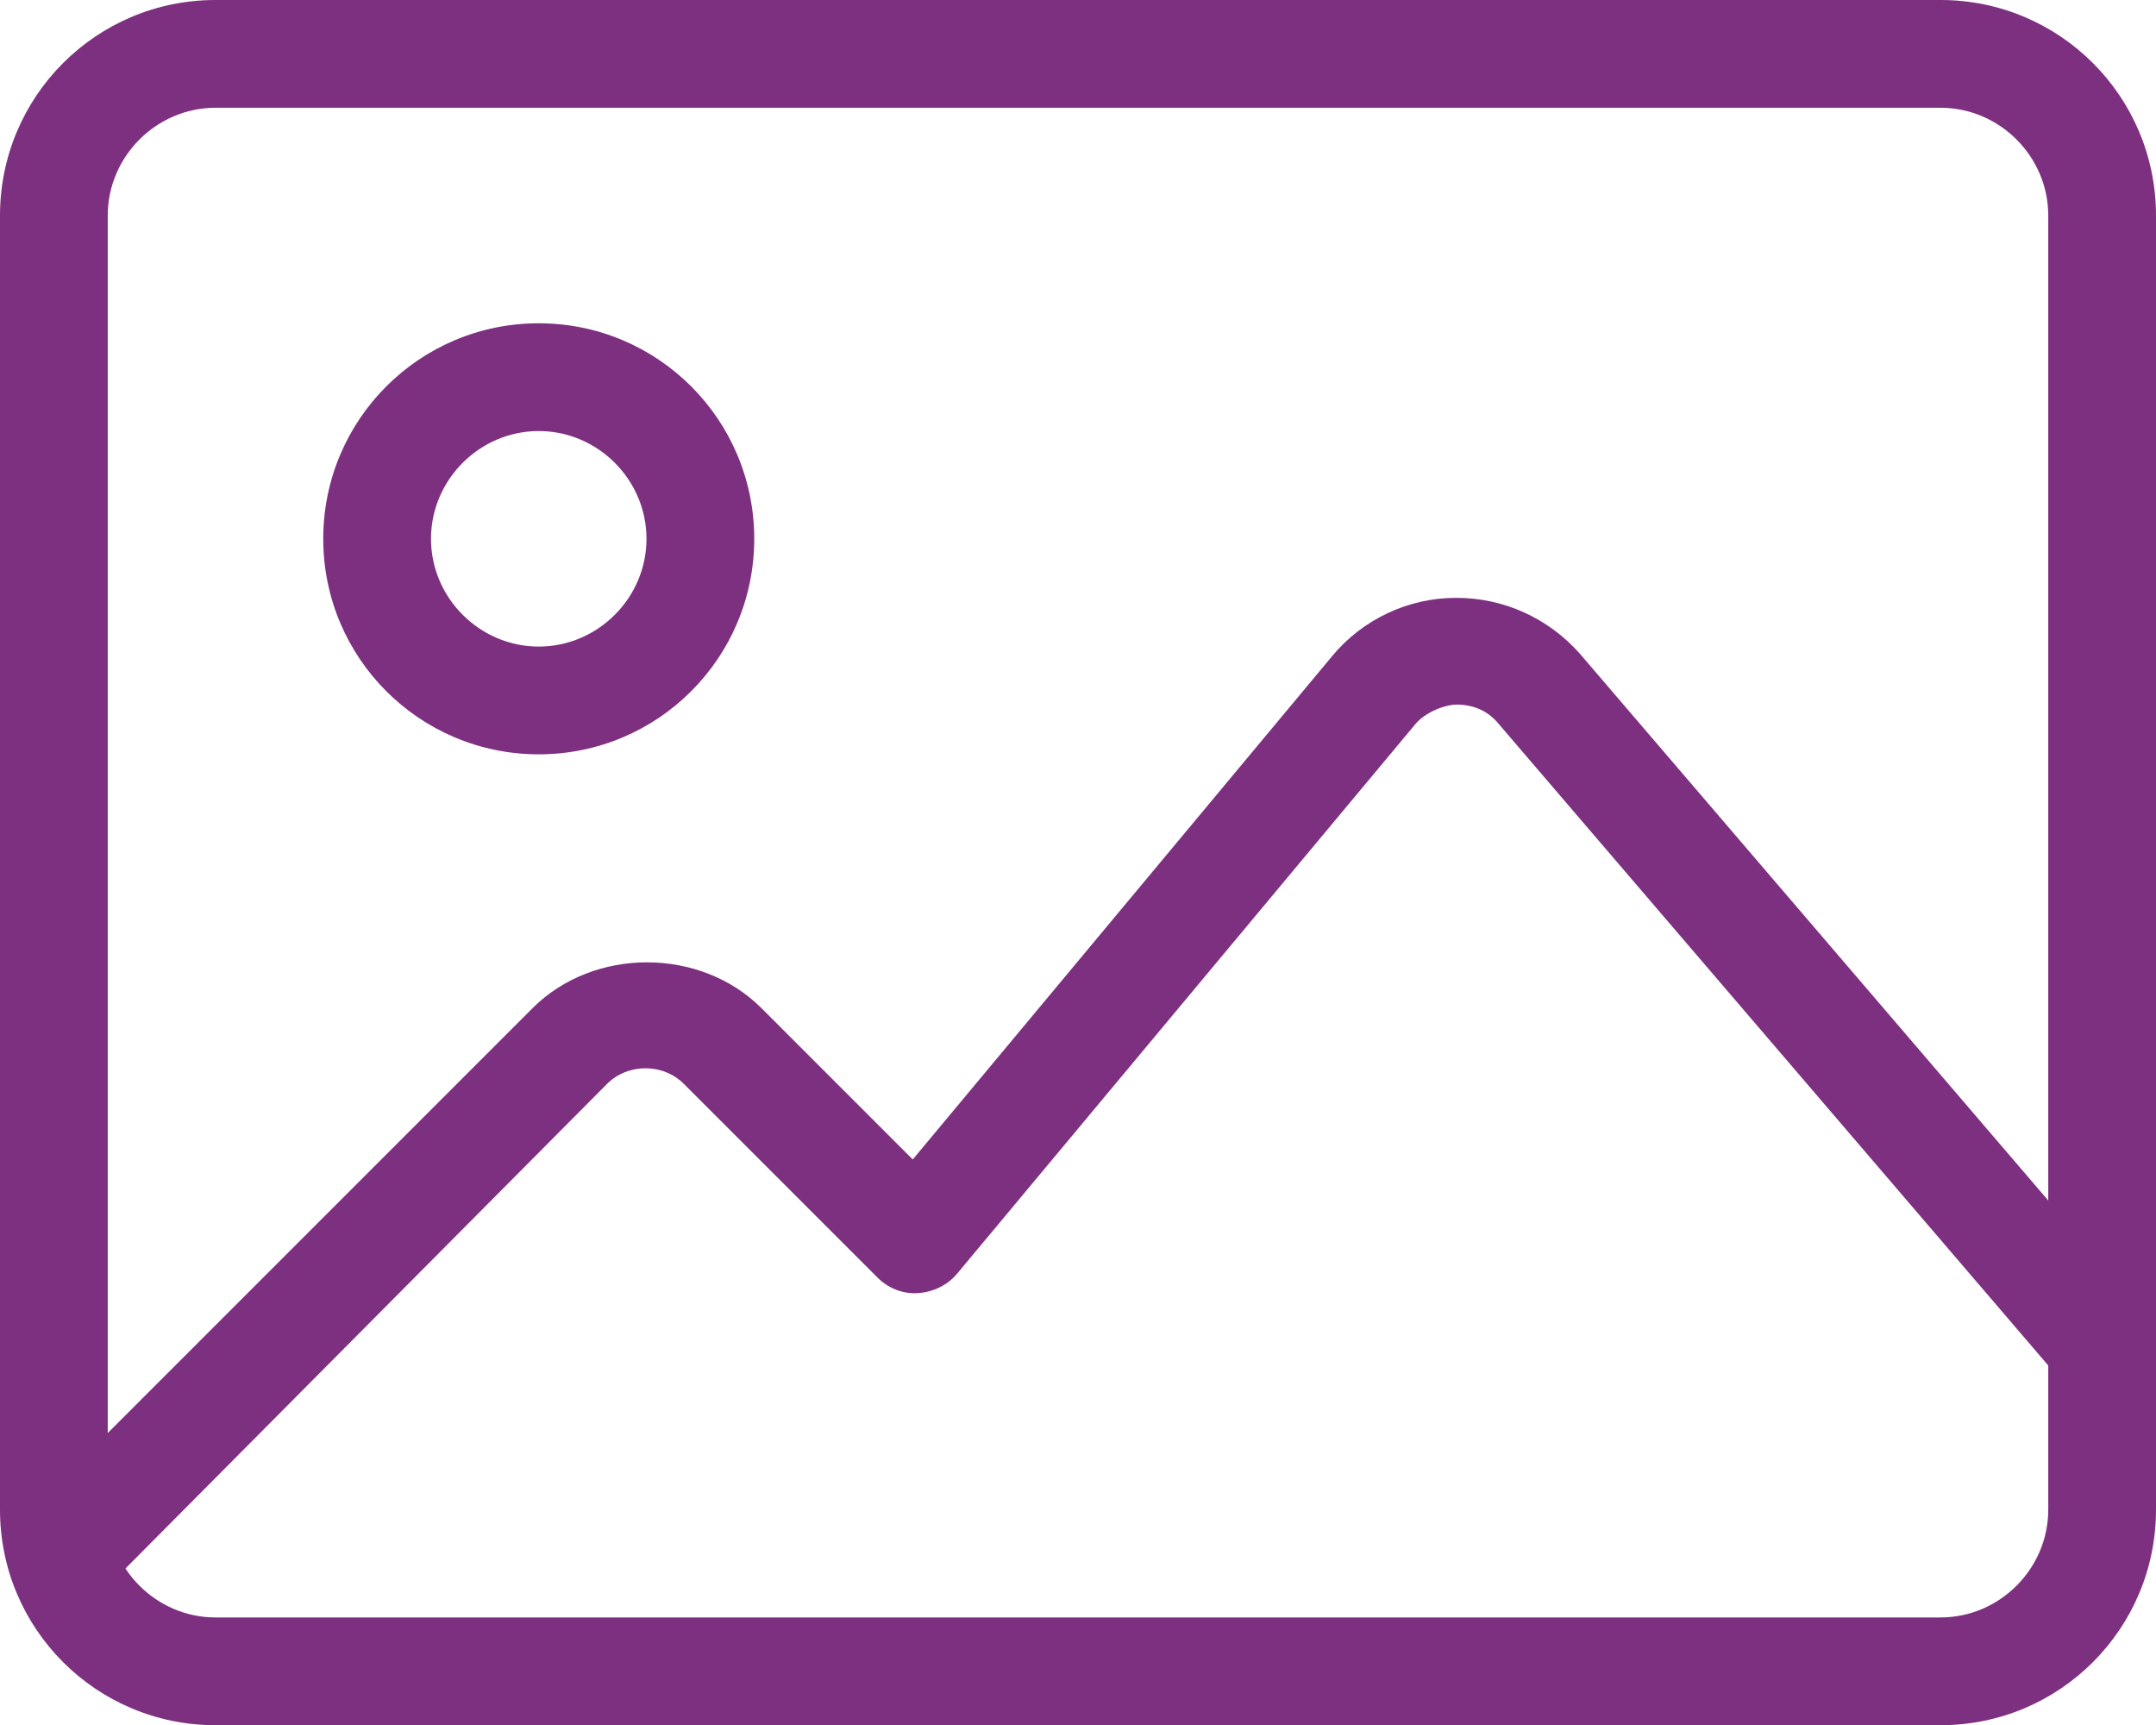 <?xml version="1.0" encoding="UTF-8"?>
<svg id="Layer_2" data-name="Layer 2" xmlns="http://www.w3.org/2000/svg" viewBox="0 0 20.81 16.65">
  <defs>
    <style>
      .cls-1 {
        fill: #7e3080;
        stroke-width: 0px;
      }
    </style>
  </defs>
  <g id="Layer_1-2" data-name="Layer 1">
    <g>
      <path class="cls-1" d="m18.73,16.65H2.08c-1.15,0-2.08-.93-2.08-2.08V2.08C0,.93.93,0,2.08,0h16.65c1.15,0,2.08.93,2.08,2.08v12.49c0,1.15-.93,2.08-2.08,2.08ZM2.08,1.04c-.57,0-1.04.47-1.04,1.04v12.49c0,.57.47,1.04,1.04,1.04h16.65c.57,0,1.04-.47,1.04-1.04V2.08c0-.57-.47-1.04-1.04-1.04H2.08Z"/>
      <path class="cls-1" d="m5.2,7.28c-1.15,0-2.08-.93-2.08-2.08s.93-2.08,2.08-2.08,2.08.93,2.08,2.08-.93,2.08-2.08,2.08Zm0-3.12c-.57,0-1.04.47-1.04,1.04s.47,1.04,1.04,1.04,1.04-.47,1.04-1.04-.47-1.04-1.04-1.04Z"/>
      <path class="cls-1" d="m.59,15.54c-.13,0-.27-.05-.37-.15-.2-.2-.2-.53,0-.74l4.92-4.92c.59-.59,1.62-.59,2.21,0l1.46,1.46,4.05-4.86c.29-.35.73-.56,1.19-.56h.01c.46,0,.89.2,1.19.54l5.44,6.35c.19.22.16.55-.06.73-.22.19-.55.16-.73-.06l-5.44-6.35c-.1-.12-.24-.18-.4-.18-.11,0-.3.07-.4.19l-4.42,5.3c-.09.11-.23.18-.38.19-.15.01-.29-.05-.39-.15l-1.87-1.87c-.2-.2-.54-.2-.74,0L.96,15.39c-.1.1-.23.15-.37.15h0Z"/>
    </g>
  </g>
</svg>